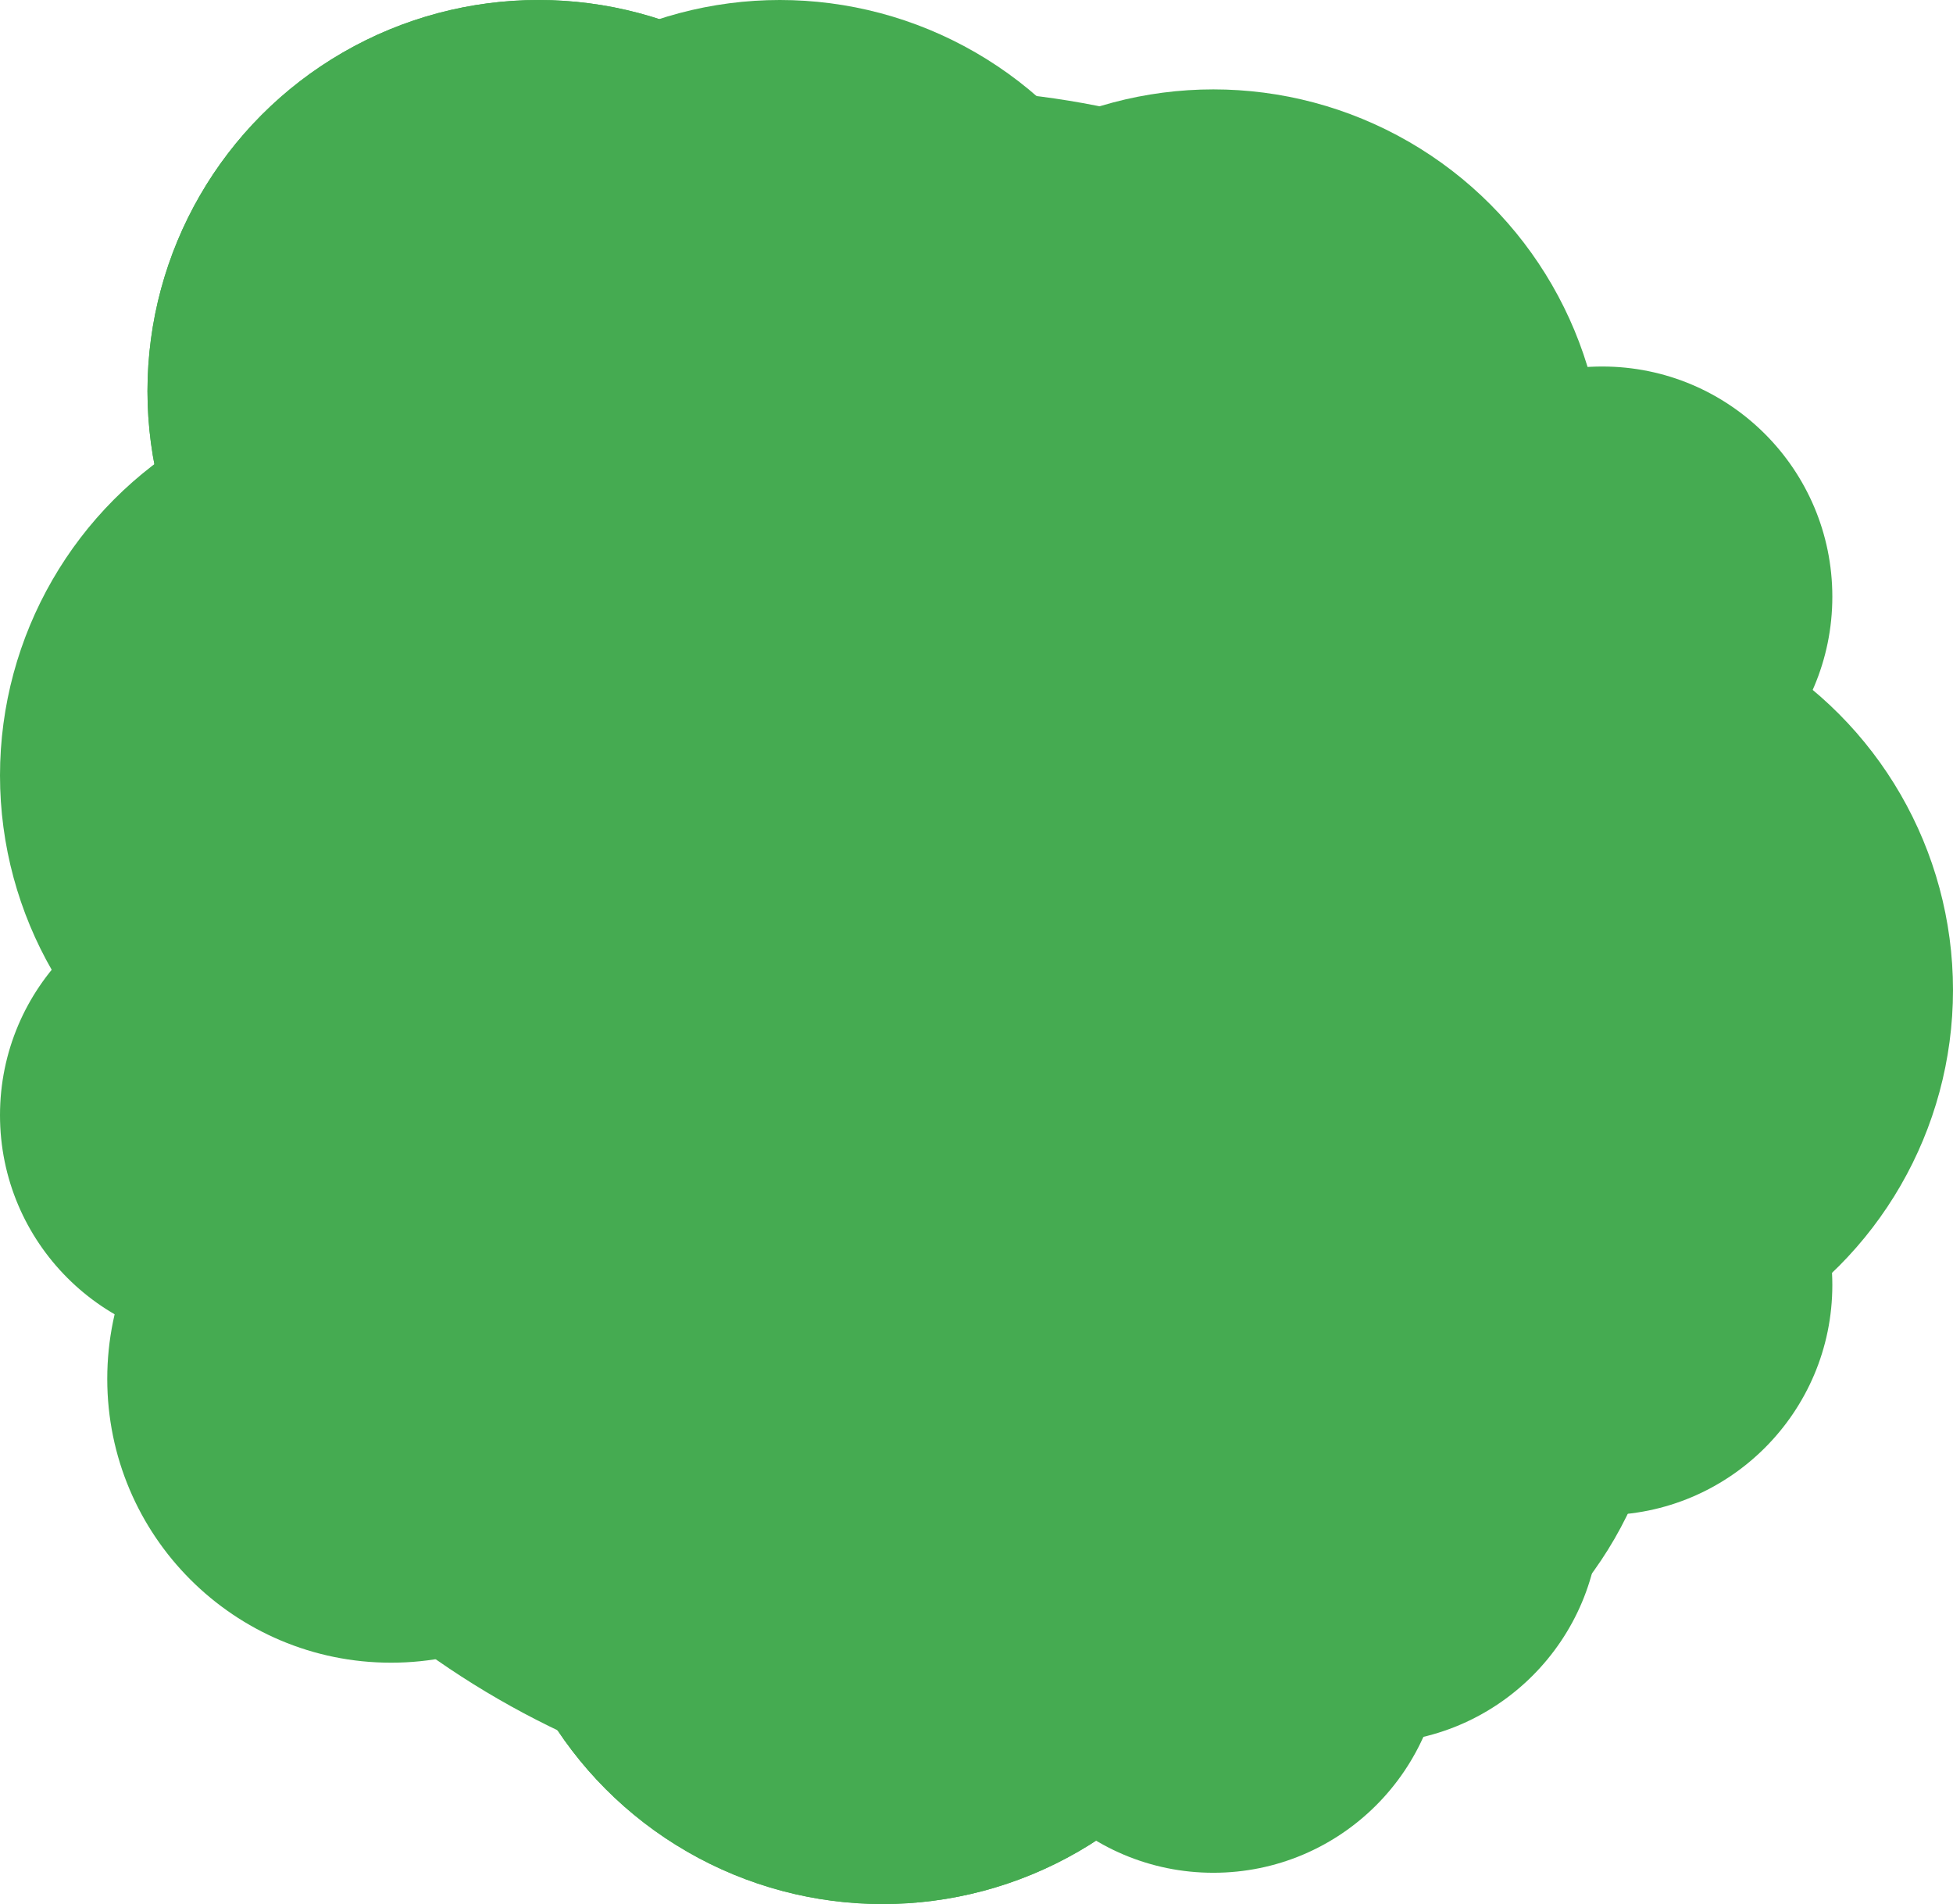 <svg width="437" height="426" viewBox="0 0 437 426" fill="none" xmlns="http://www.w3.org/2000/svg">
<circle cx="208" cy="213" r="193" fill="#45AB51"/>
<circle cx="120.5" cy="87.5" r="87.5" fill="#45AB51"/>
<circle cx="120.5" cy="87.5" r="87.5" fill="#45AB51"/>
<circle cx="197.5" cy="338.5" r="87.5" fill="#45AB51"/>
<circle cx="197.5" cy="338.5" r="87.5" fill="#45AB51"/>
<circle cx="87.5" cy="173.5" r="87.5" fill="#45AB51"/>
<circle cx="51.5" cy="249.5" r="51.5" fill="#45AB51"/>
<circle cx="271.5" cy="367.5" r="51.5" fill="#45AB51"/>
<circle cx="358.5" cy="287.5" r="51.5" fill="#45AB51"/>
<circle cx="306.5" cy="338.5" r="51.5" fill="#45AB51"/>
<circle cx="358.5" cy="133.5" r="51.5" fill="#45AB51"/>
<circle cx="87.5" cy="308.5" r="63.5" fill="#45AB51"/>
<circle cx="134.5" cy="315.5" r="63.5" fill="#45AB51"/>
<circle cx="285.5" cy="300.5" r="87.5" fill="#45AB51"/>
<circle cx="349.5" cy="221.5" r="87.5" fill="#45AB51"/>
<circle cx="271.5" cy="107.5" r="87.5" fill="#45AB51"/>
<circle cx="174.5" cy="87.5" r="87.5" fill="#45AB51"/>
<ellipse cx="211" cy="367.5" rx="63" ry="20.5" fill="#45AB51"/>
</svg>
